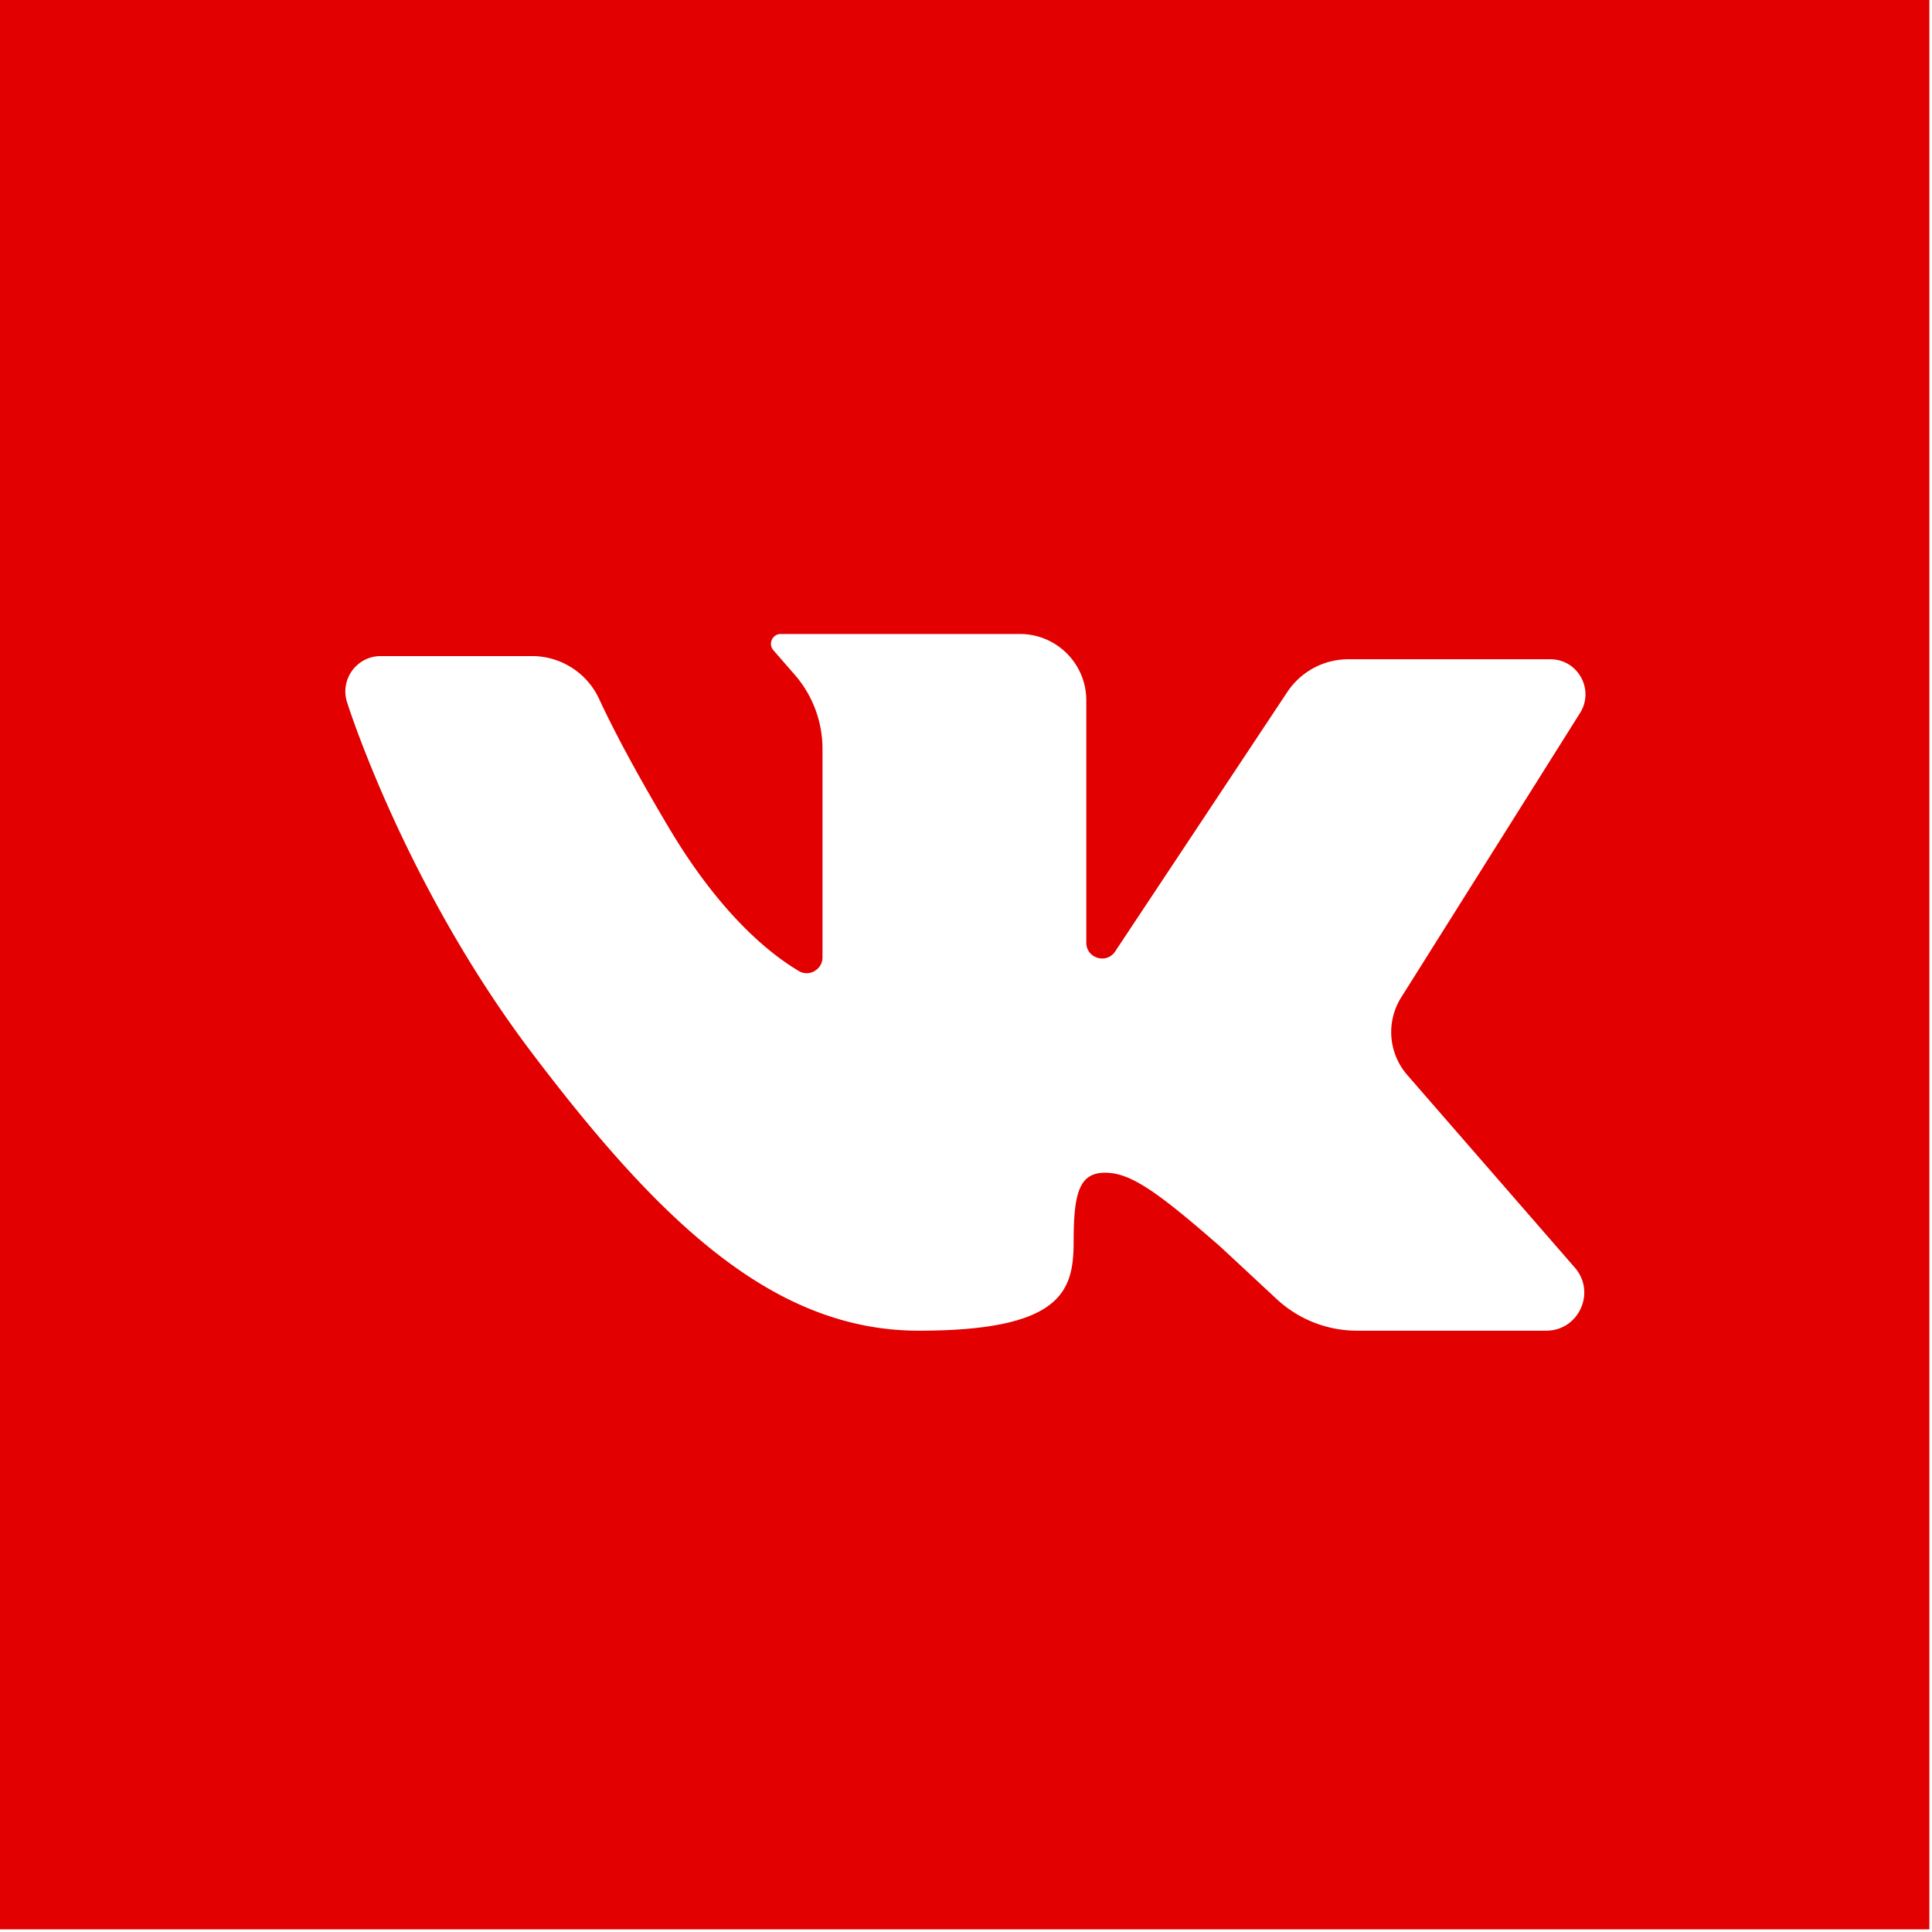 <svg xmlns="http://www.w3.org/2000/svg" width="243" height="243"><style/><path id="Layer" fill-rule="evenodd" d="M242.67 0v242.67H0V0h242.67zm-66.42 125.43l22.48-35.75c1.85-2.94-.26-6.76-3.73-6.76h-25.42c-3.08 0-5.96 1.55-7.67 4.12l-21.65 32.63c-1.08 1.63-3.63.86-3.63-1.1V88.09c0-4.61-3.74-8.35-8.35-8.35H98.2c-1.05 0-1.62 1.24-.93 2.04l2.69 3.09c2.25 2.58 3.49 5.9 3.49 9.33v26.21c0 1.53-1.67 2.5-2.98 1.72-3.54-2.1-9.79-7.02-16.3-17.95-4.58-7.7-7.26-12.91-8.82-16.28a9.304 9.304 0 0 0-8.44-5.38H47.88c-2.99 0-5.13 2.91-4.24 5.77 0 0 7.15 22.85 23.24 44.11 16.1 21.26 30.4 34.97 48.68 34.97s19.48-5.17 19.48-11.33.79-8.54 3.97-8.54 6.56 2.38 14.51 9.33l7.04 6.55c2.75 2.56 6.37 3.99 10.13 3.99h23.78c4.11 0 6.3-4.83 3.61-7.93l-21.07-24.22a8.216 8.216 0 0 1-.76-9.79z" fill="#e20000"/></svg>